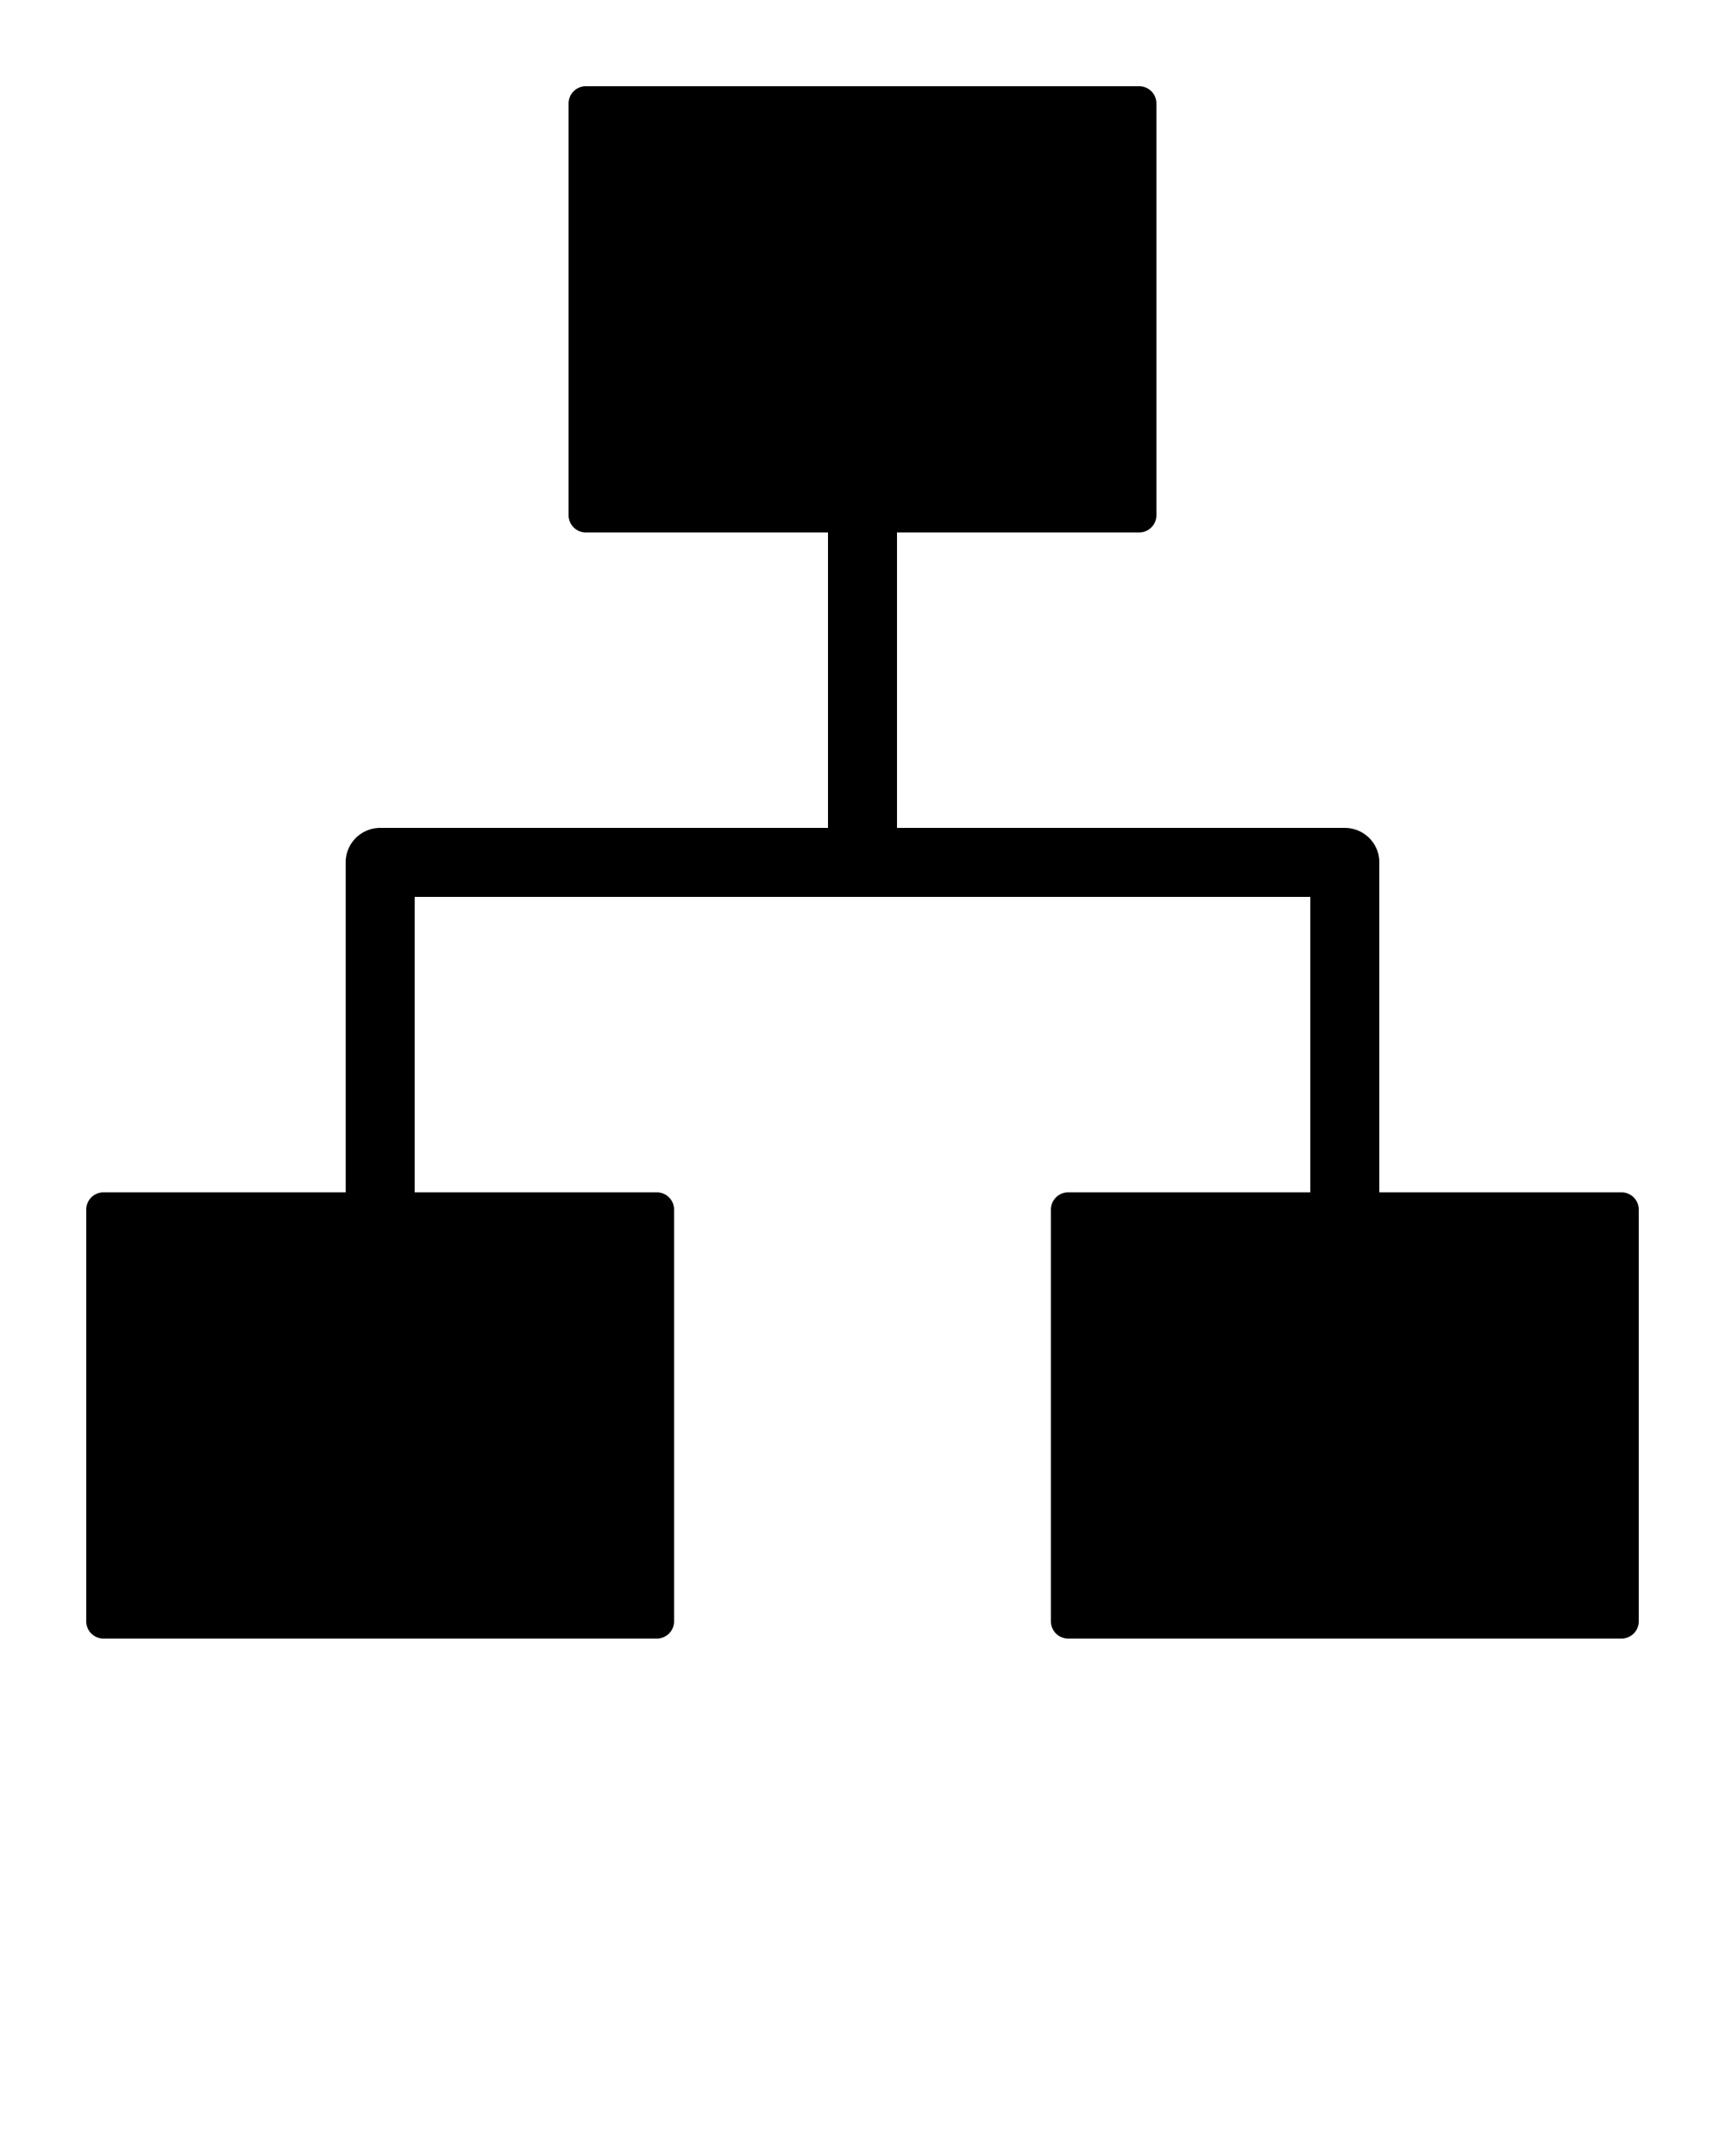 <svg xmlns="http://www.w3.org/2000/svg" data-name="Layer 1" viewBox="0 0 100 125" x="0px" y="0px"><title>21</title><path d="M94.002,69.13H79.962V50a2,2,0,0,0-2-2H52V30.87H66.04a.998.998,0,0,0,.998-.998V5.998A.998.998,0,0,0,66.04,5H33.96a.998.998,0,0,0-.998.998V29.872a.998.998,0,0,0,.998.998H48V48H22.038a2,2,0,0,0-2,2V69.13H5.998A.998.998,0,0,0,5,70.128V94.002A.998.998,0,0,0,5.998,95H38.079a.998.998,0,0,0,.998-.998V70.128a.998.998,0,0,0-.998-.998H24.038V52H75.962V69.13H61.921a.998.998,0,0,0-.998.998V94.002A.998.998,0,0,0,61.921,95H94.002A.998.998,0,0,0,95,94.002V70.128A.998.998,0,0,0,94.002,69.13Z"/></svg>